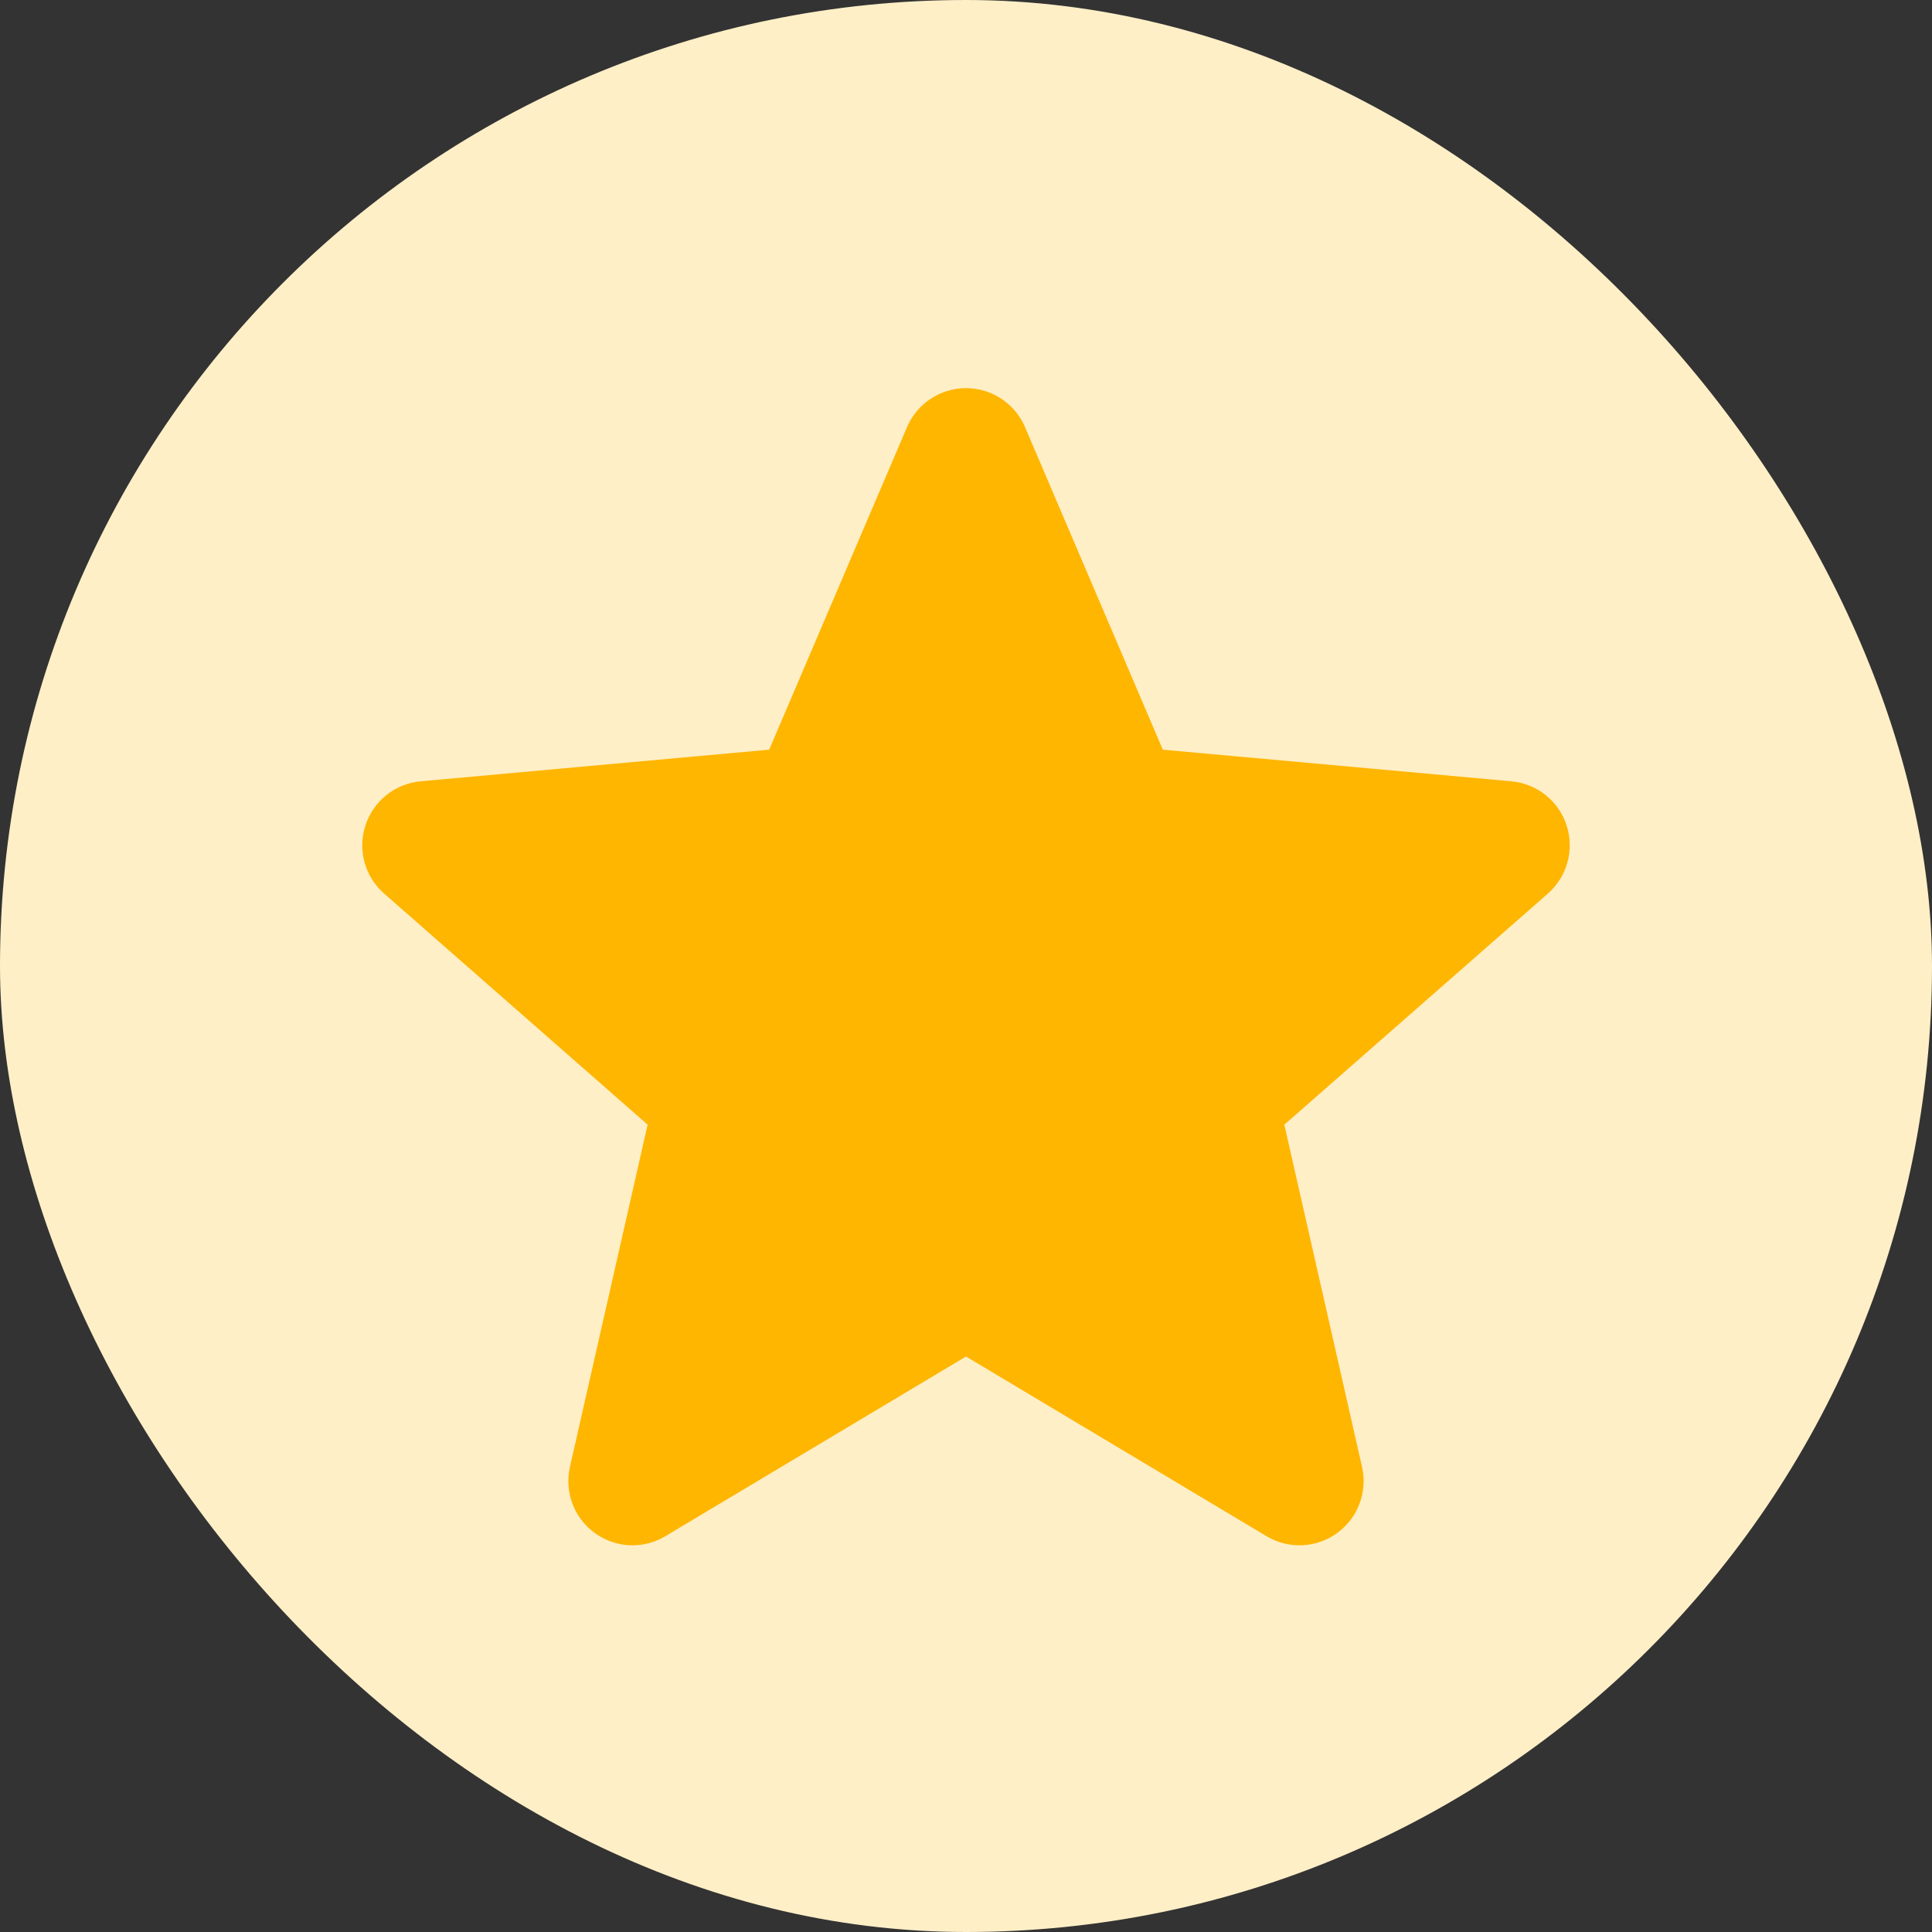 <svg width="64" height="64" viewBox="0 0 64 64" fill="none" xmlns="http://www.w3.org/2000/svg">
<rect x="0" y="0" width="64" height="64" fill="#333333" stroke="none"/>
<rect width="64" height="64" rx="32" fill="#FFEFC7"/>
<g clip-path="url(#clip0_117_1014)">
<path d="M51.896 27.344C51.634 26.534 50.916 25.959 50.066 25.882L38.52 24.834L33.955 14.148C33.619 13.365 32.852 12.858 32 12.858C31.148 12.858 30.382 13.365 30.045 14.15L25.48 24.834L13.933 25.882C13.085 25.96 12.368 26.534 12.105 27.344C11.841 28.154 12.085 29.042 12.726 29.602L21.453 37.256L18.88 48.591C18.692 49.425 19.015 50.286 19.706 50.786C20.078 51.054 20.513 51.191 20.952 51.191C21.33 51.191 21.705 51.089 22.041 50.888L32 44.936L41.955 50.888C42.684 51.326 43.602 51.286 44.292 50.786C44.984 50.285 45.307 49.423 45.119 48.591L42.545 37.256L51.272 29.604C51.914 29.042 52.159 28.155 51.896 27.344Z" fill="#FFB600"/>
</g>
<defs>
<clipPath id="clip0_117_1014">
<rect width="40" height="40" fill="white" transform="translate(12 12)"/>
</clipPath>
</defs>
</svg>
